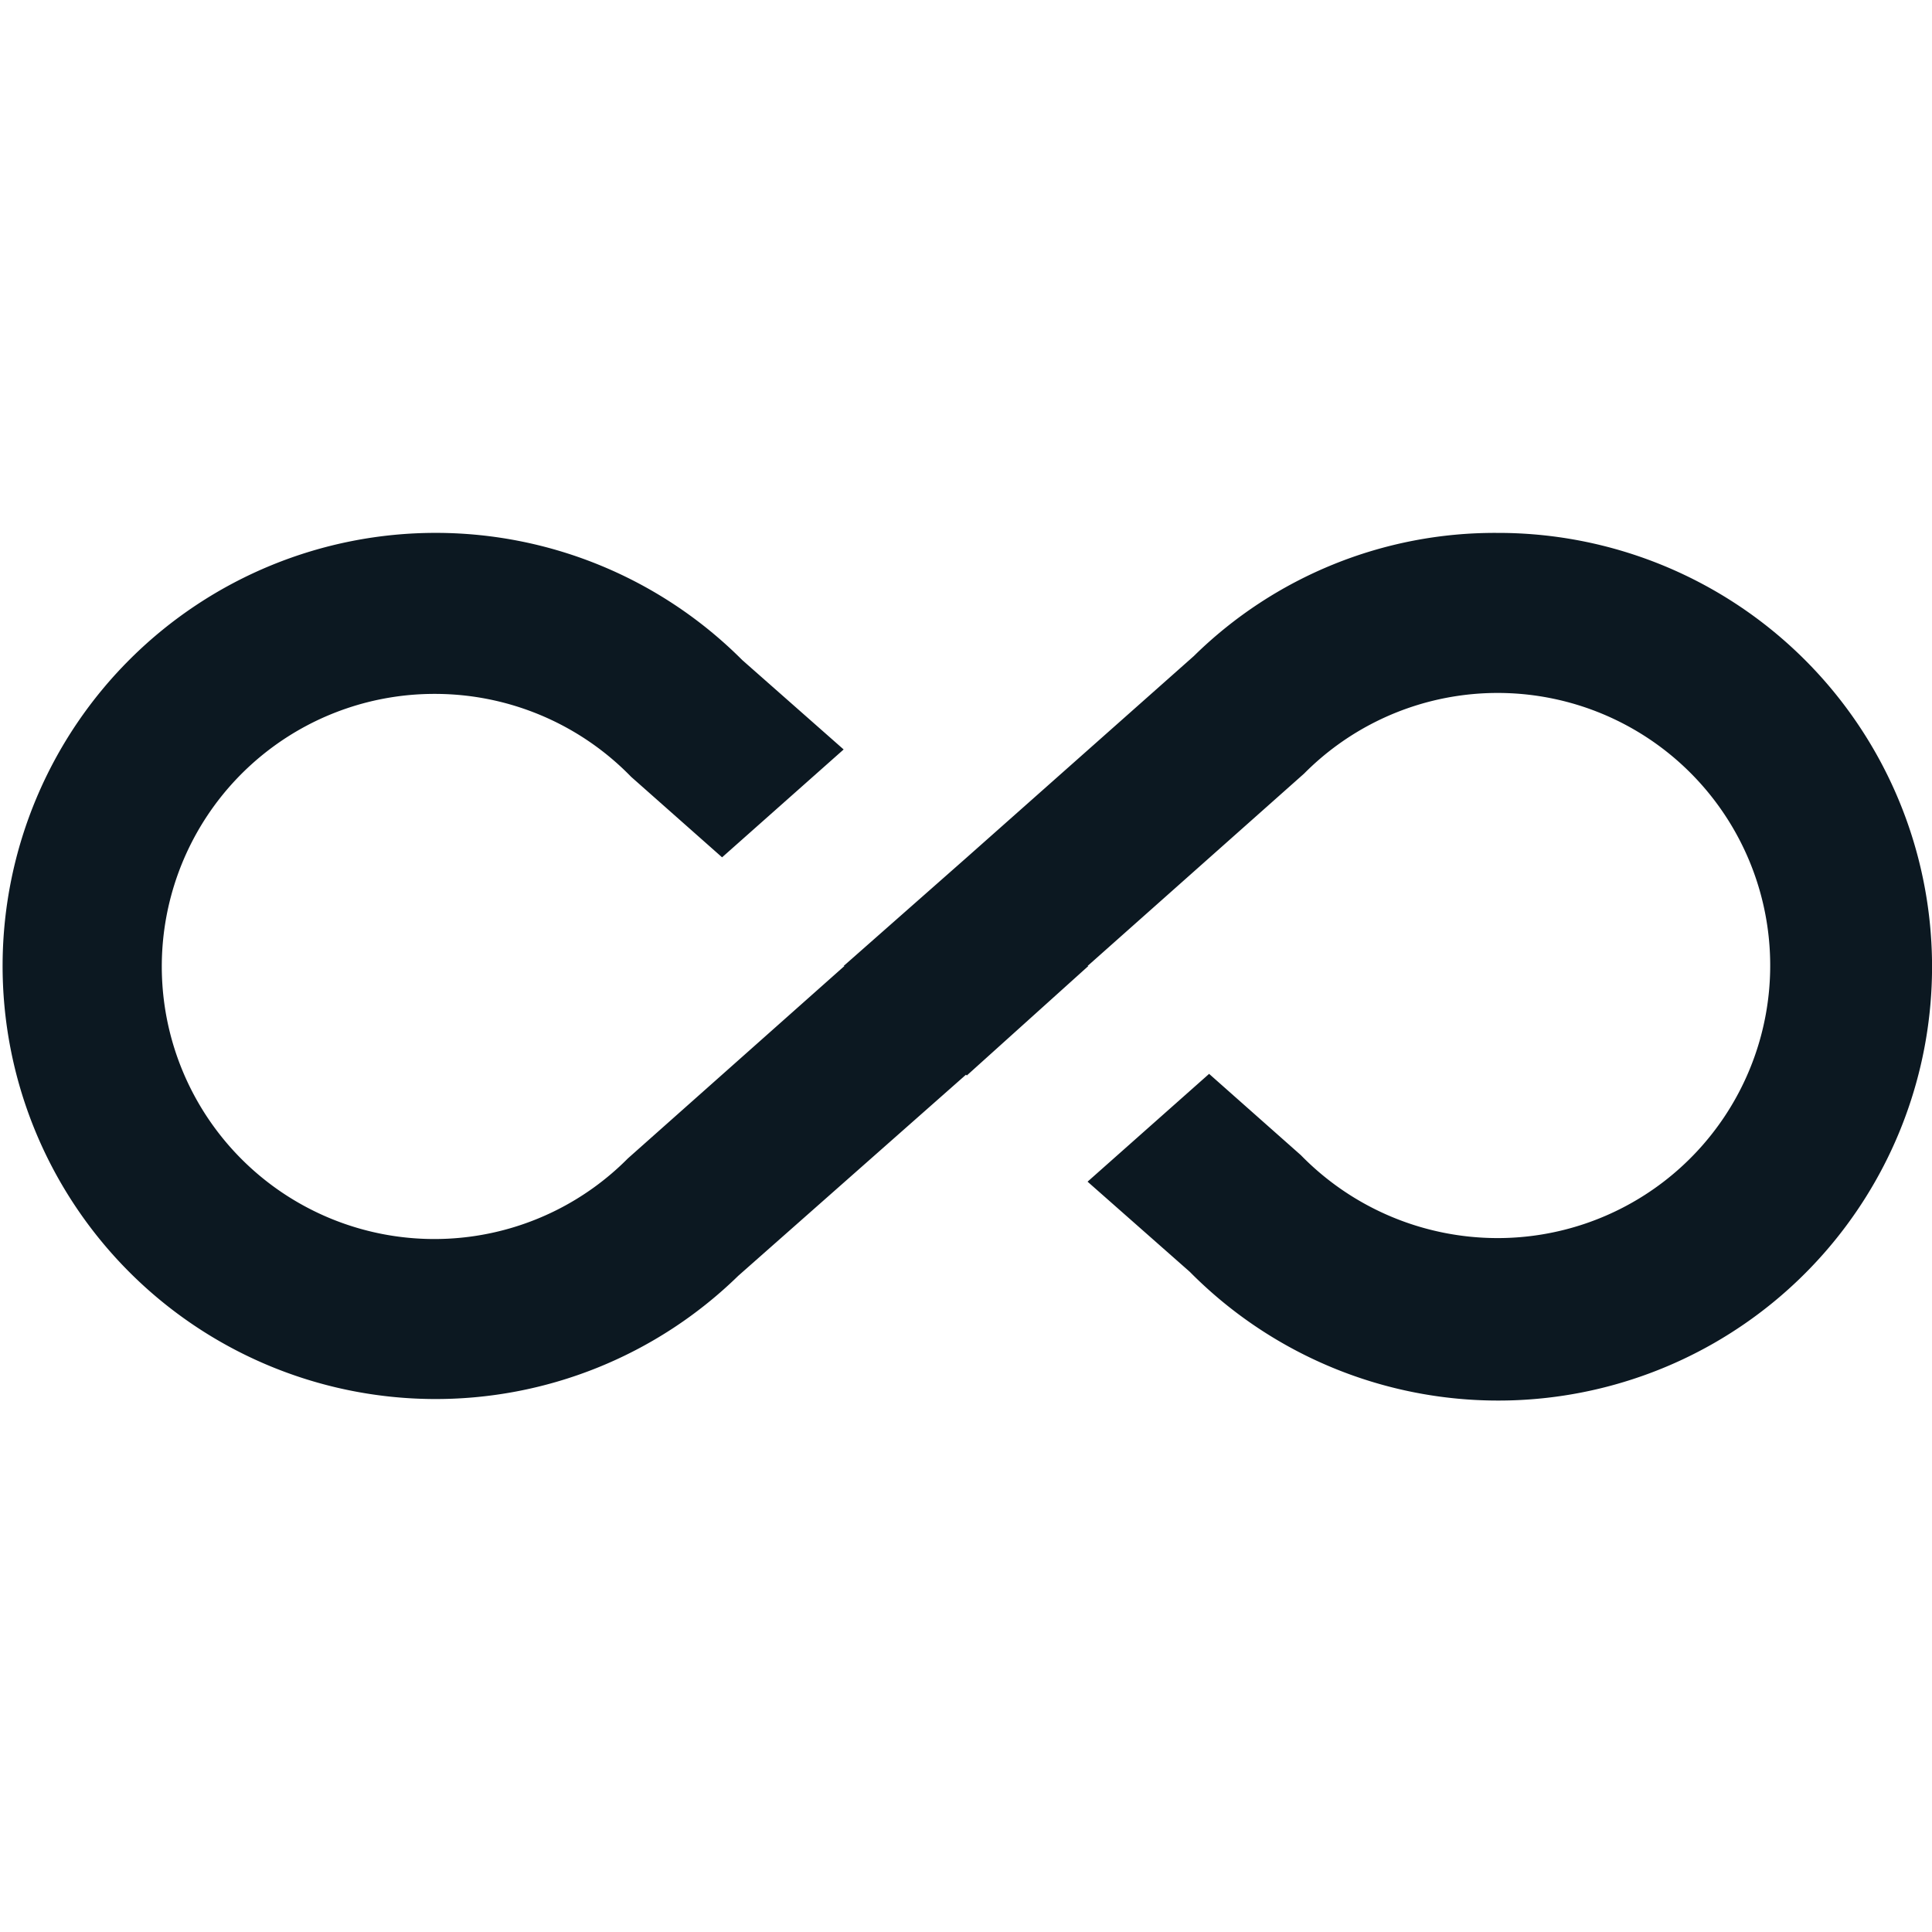 <svg xmlns="http://www.w3.org/2000/svg" width="100" height="100" viewBox="0 0 100 100">
    <path fill="none" d="M0 0h100v100H0z"/>
    <path fill="#0c1821" d="M77.5 6.62a22.213 22.213 0 0 0-15.708 6.375L50 23.453l-6.333 5.583h.042L32.5 38.995a14.108 14.108 0 1 1-10-24.042 14.165 14.165 0 0 1 10.167 4.292l4.708 4.167 6.292-5.583-5.25-4.629a22.416 22.416 0 1 0-.208 31.875L50 34.662l.042.042 6.292-5.667h-.042L67.5 19.078a14.108 14.108 0 1 1 10 24.042 14.235 14.235 0 0 1-10.167-4.292l-4.75-4.208-6.291 5.58 5.292 4.667A22.455 22.455 0 1 0 77.5 6.62z" transform="translate(0 20.963)"/>
</svg>
